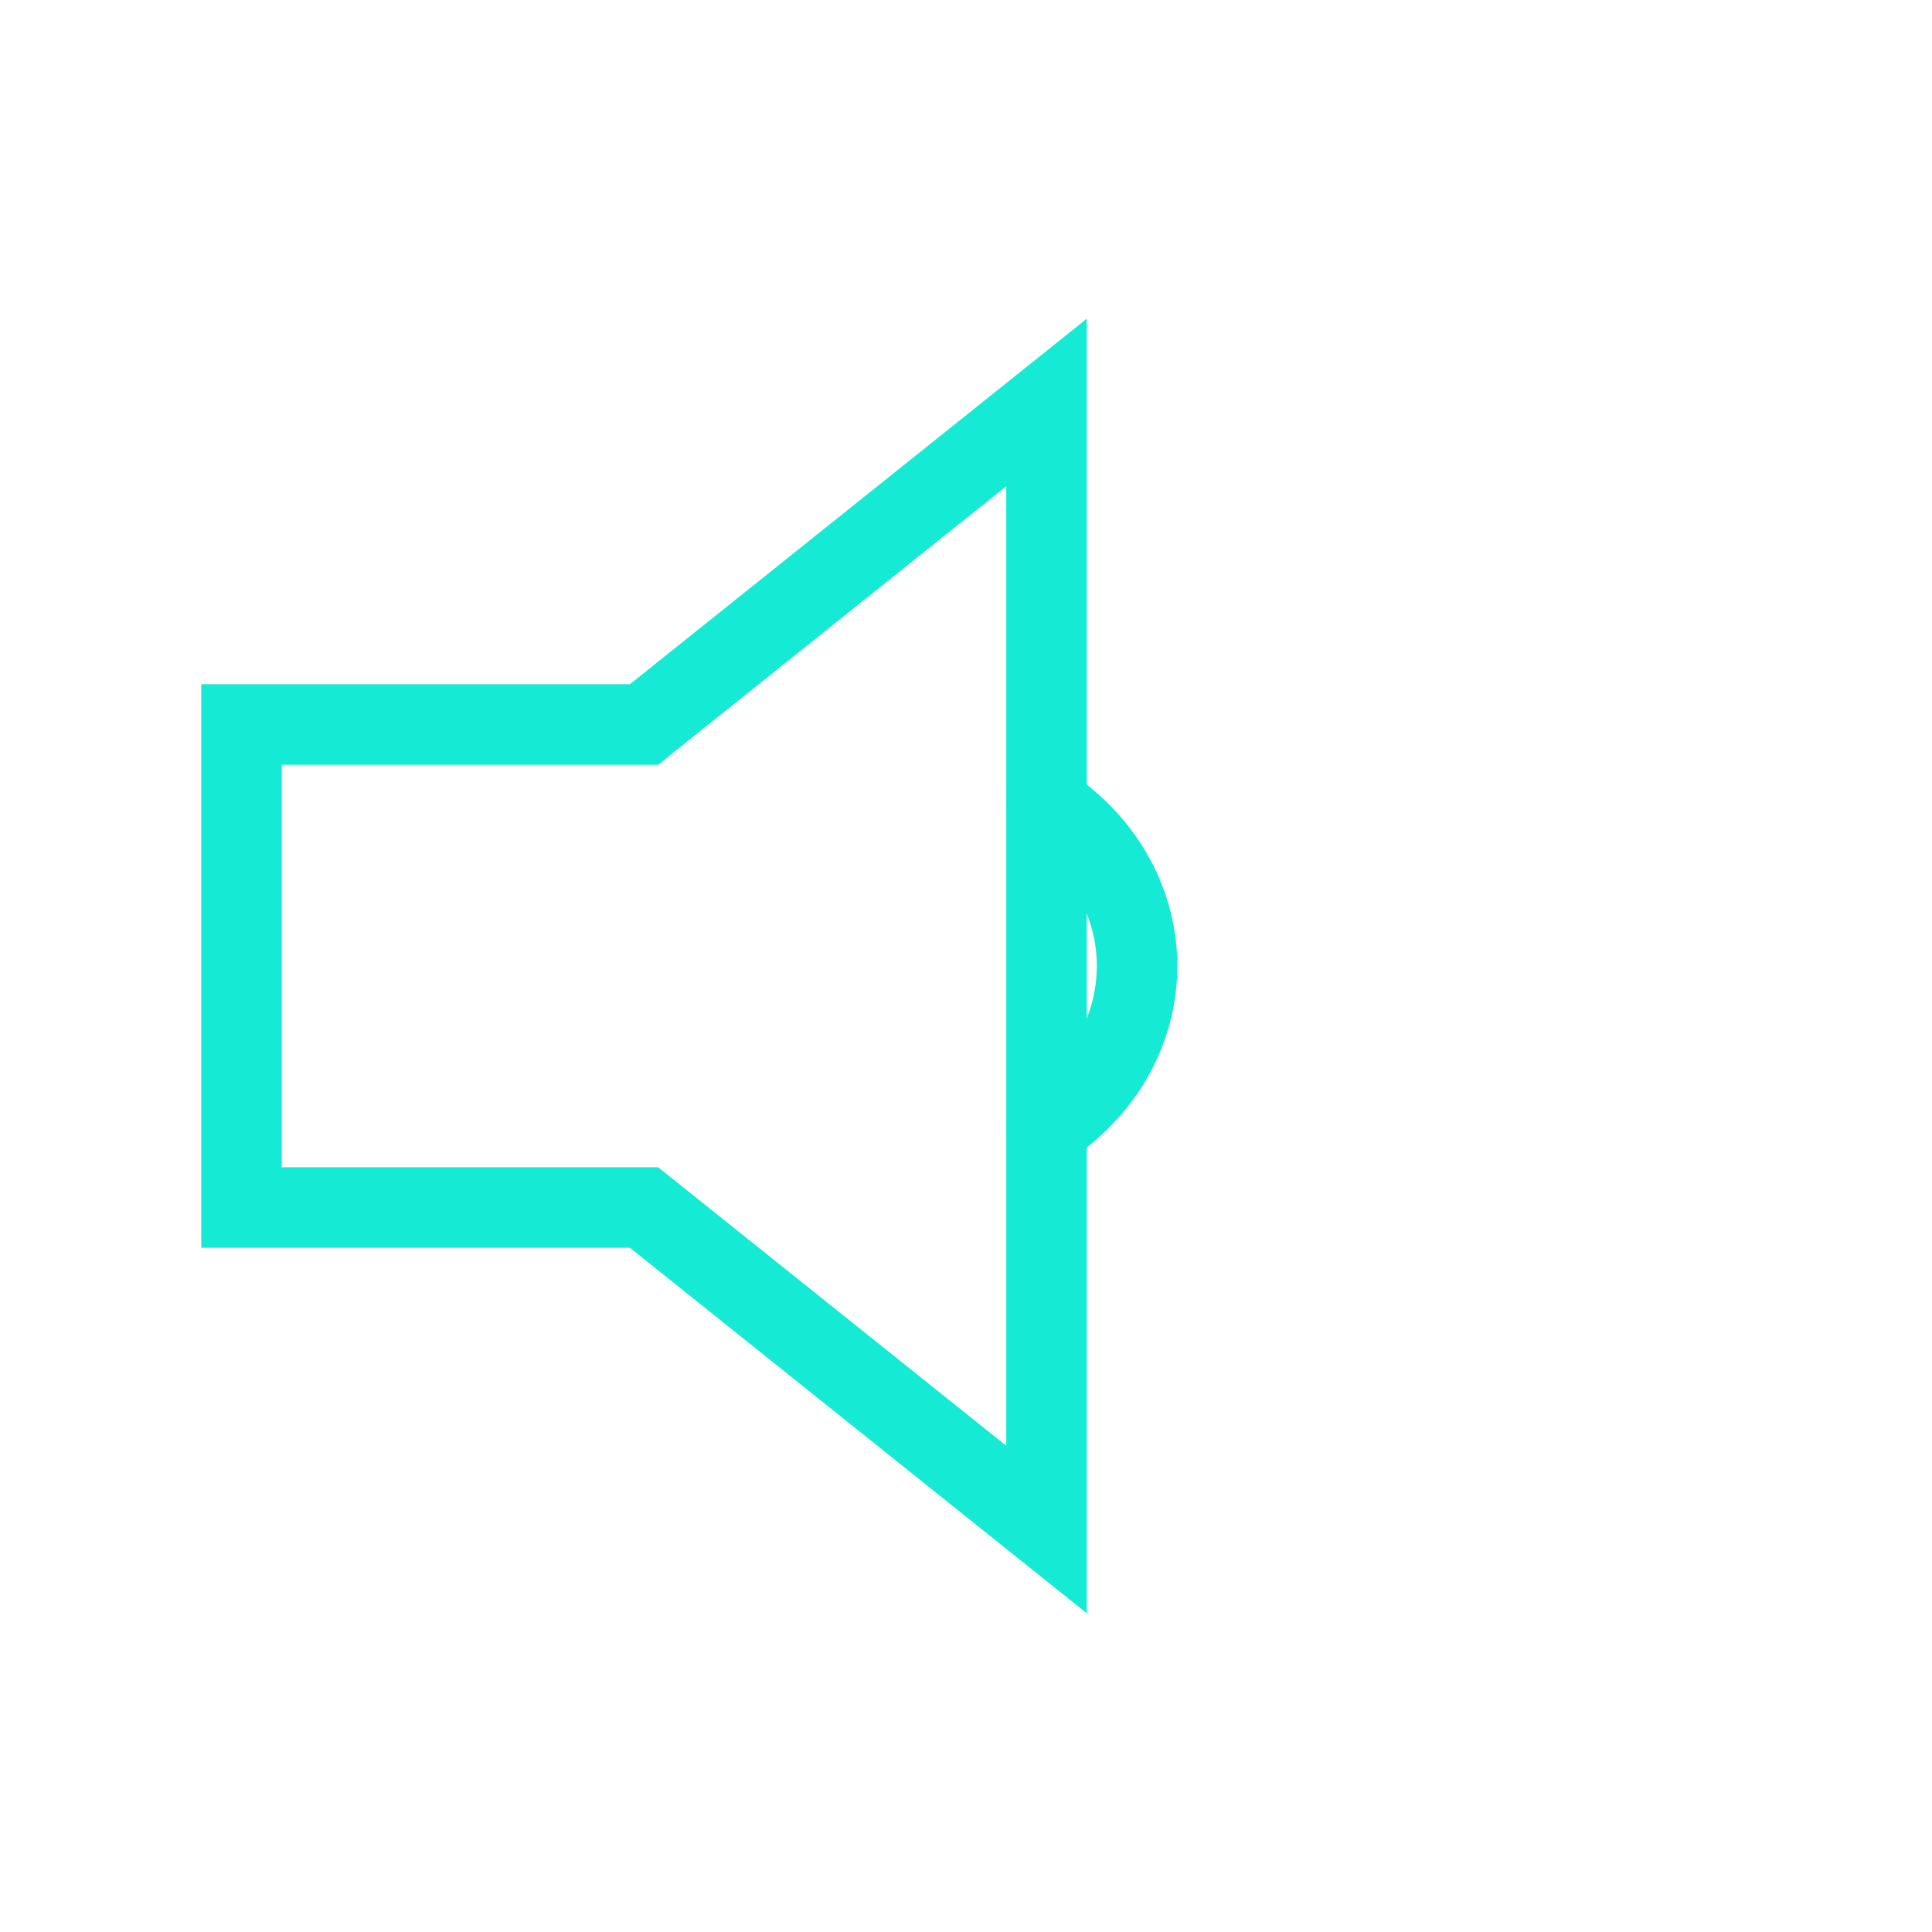 <svg role="img" xmlns="http://www.w3.org/2000/svg" width="48px" height="48px" viewBox="0 0 24 24" aria-labelledby="volumeOffIconTitle" stroke="#15EAD5" stroke-width="1" stroke-linecap="square" stroke-linejoin="miter" fill="none" color="#15EAD5"> <title id="volumeOffIconTitle">Volume Off</title> <path d="M13 5v14l-5-4H3V9h5z"/> <path stroke-linecap="round" d="M13 14c1.5-1 1.5-3 0-4"/> </svg>
